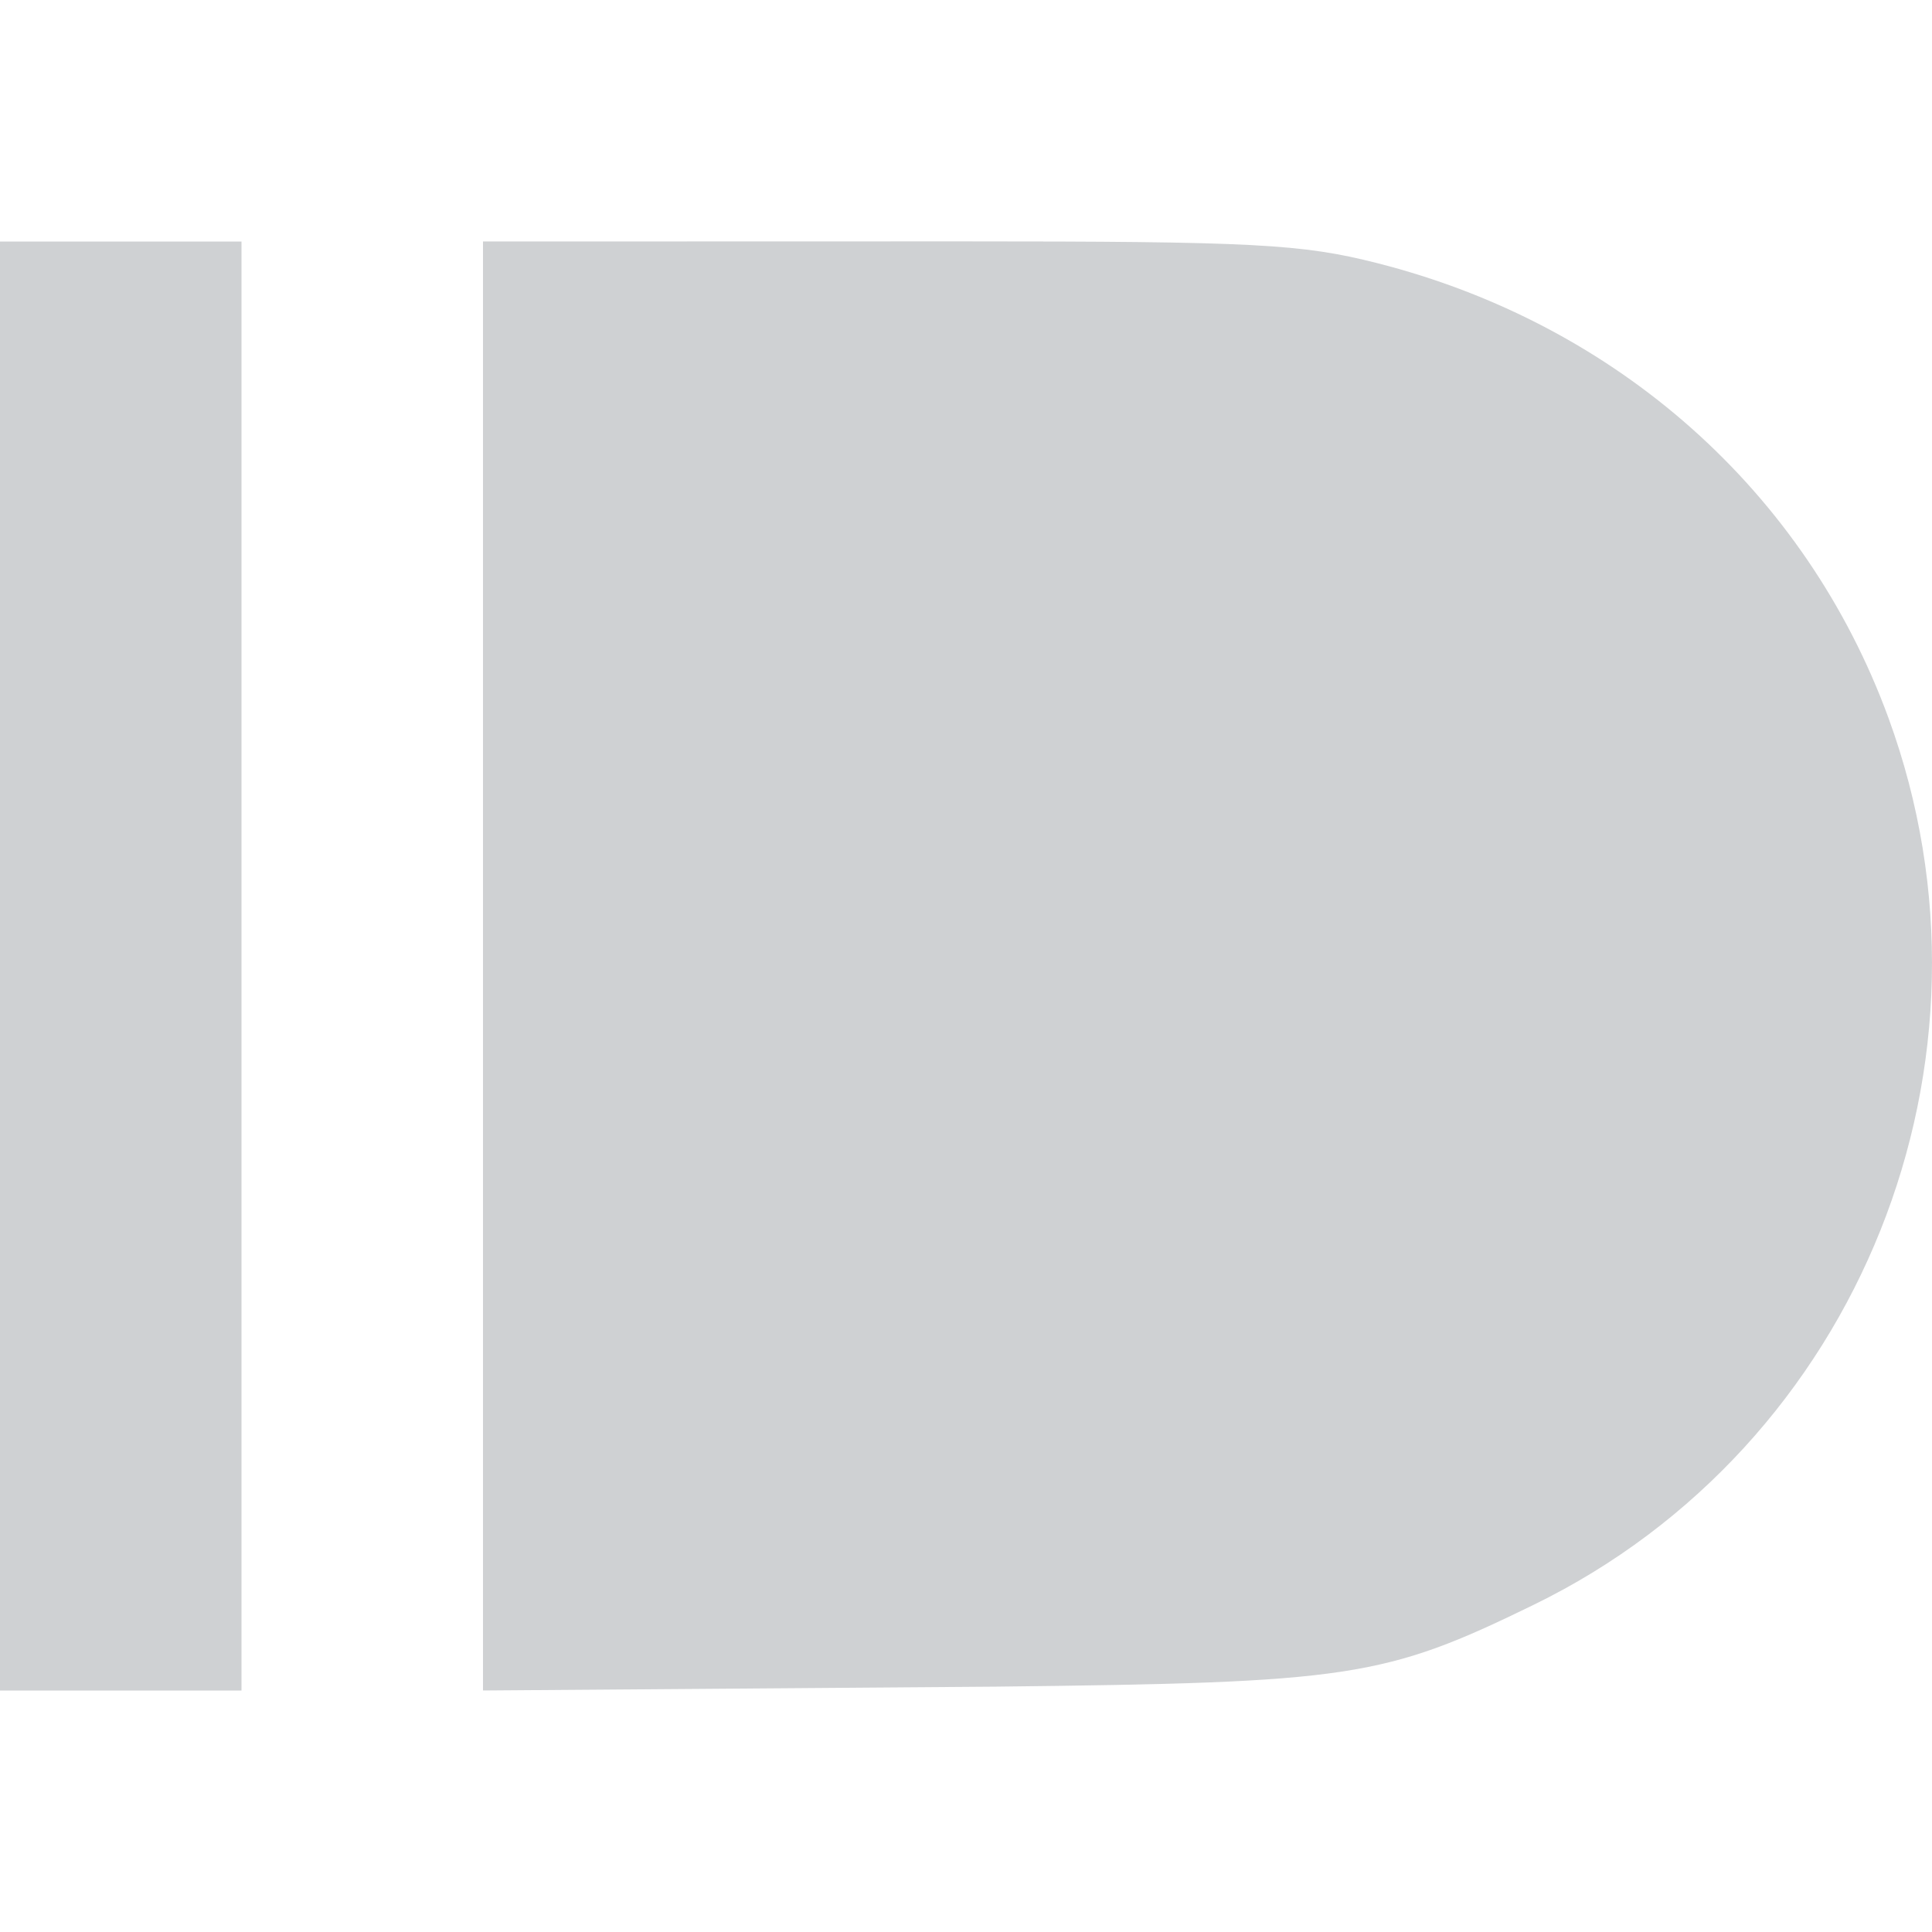 <svg xmlns="http://www.w3.org/2000/svg" width="16" height="16"><defs><style id="current-color-scheme" type="text/css"></style></defs><path d="M0 2v12h2V2zm4 0v12l4.253-.032c2.931-.033 3.208-.073 4.447-.677 2.702-1.317 3.978-4.504 2.94-7.344-.686-1.875-2.246-3.263-4.235-3.768-.625-.159-1.022-.18-3.45-.18z" opacity=".3" fill="currentColor" color="#5d656b"/></svg>